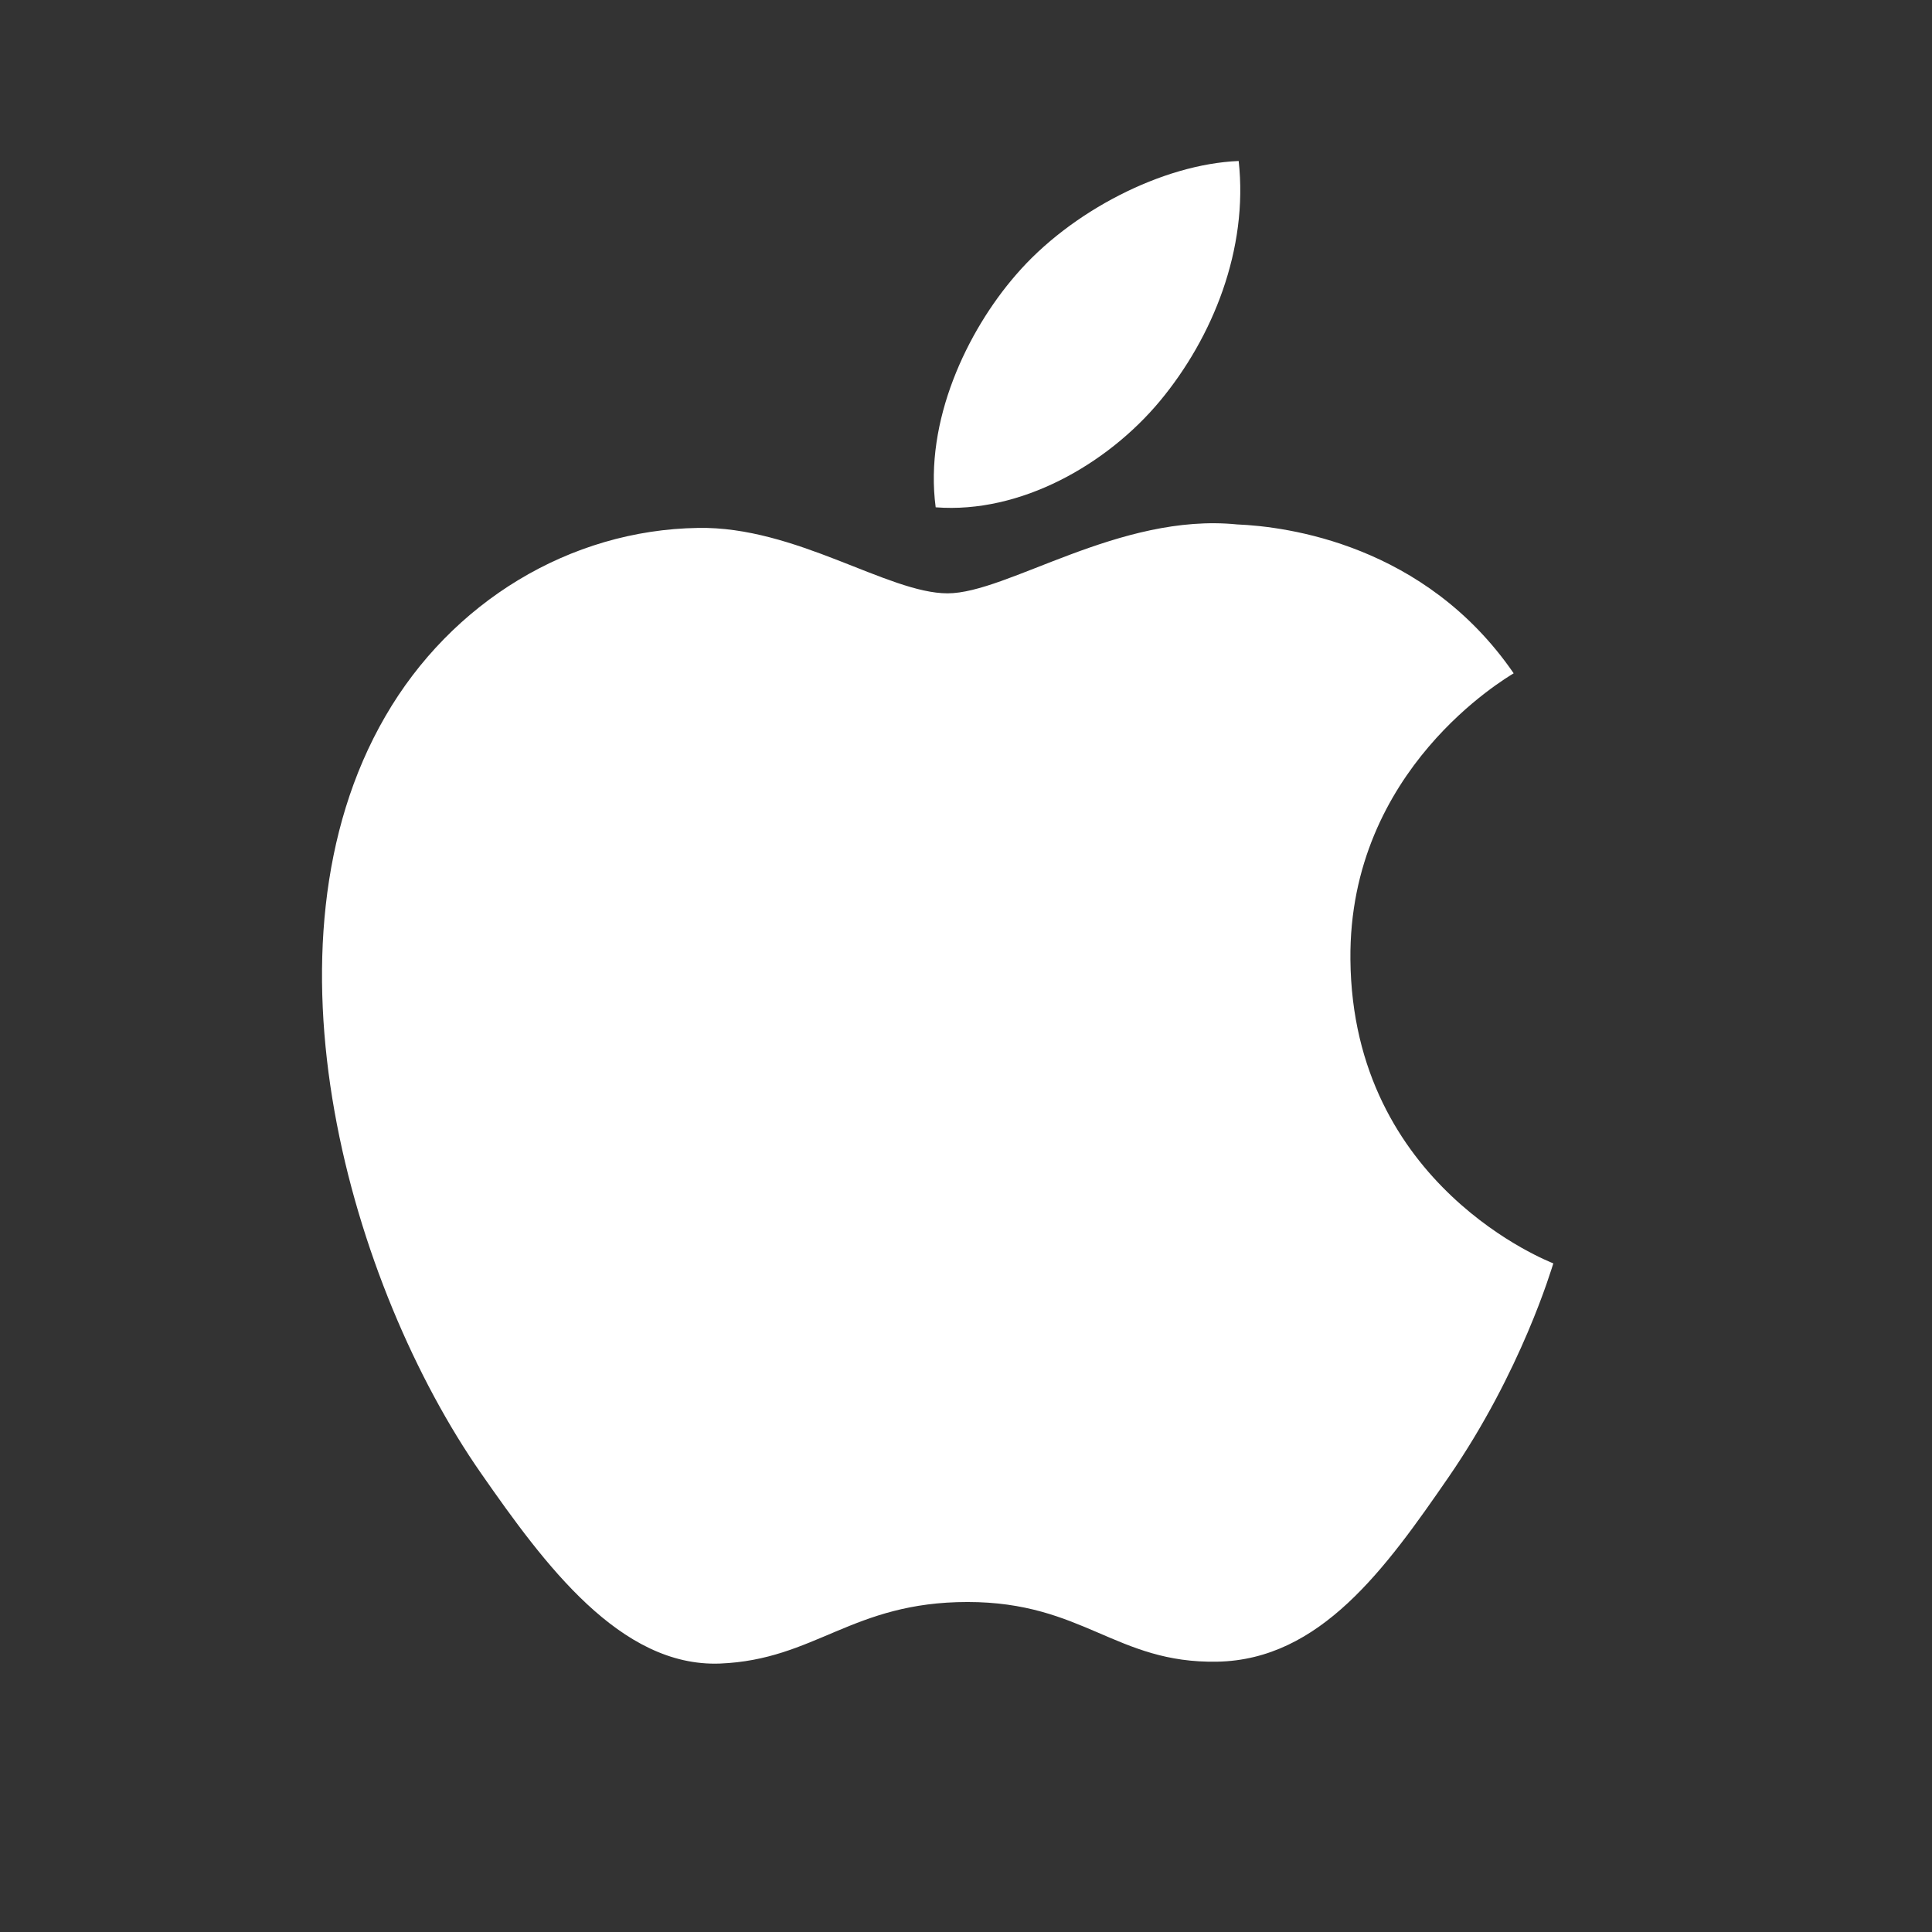 <?xml version="1.0" encoding="UTF-8"?>
<svg width="36px" height="36px" viewBox="0 0 36 36" version="1.1" xmlns="http://www.w3.org/2000/svg" xmlns:xlink="http://www.w3.org/1999/xlink">
    <rect x="0" y="0" width="36" height="36" fill="#333333" stroke="none"/>
    <!-- Generator: sketchtool 52.5 (67469) - http://www.bohemiancoding.com/sketch -->
    <title>976D9403-FCE7-4524-90FB-86F5C7B3A221</title>
    <desc>Created with sketchtool.</desc>
    <g id="Symbols" stroke="none" stroke-width="1" fill="none" fill-rule="evenodd">
        <g id="icons/Platforms/Ios" fill="#FFFFFF" fill-rule="nonzero">
            <g id="Shape">
                <g transform="translate(6, 3)">
                    <g>
                        <path d="M19.163,14.878 C19.128,11.332 22.074,9.631 22.205,9.546 C20.55,7.14 17.972,6.81 17.053,6.772 C14.858,6.551 12.771,8.056 11.657,8.056 C10.547,8.056 8.828,6.804 7.008,6.837 C4.617,6.873 2.411,8.219 1.18,10.348 C-1.305,14.632 0.543,20.98 2.965,24.455 C4.149,26.156 5.56,28.066 7.413,27.998 C9.197,27.927 9.872,26.851 12.029,26.851 C14.186,26.851 14.793,27.998 16.681,27.963 C18.601,27.928 19.817,26.229 20.993,24.523 C22.352,22.55 22.911,20.639 22.944,20.541 C22.902,20.522 19.2,19.113 19.163,14.878 Z M15.615,4.471 C16.599,3.286 17.262,1.641 17.081,0 C15.665,0.057 13.948,0.938 12.931,2.121 C12.02,3.17 11.221,4.845 11.435,6.453 C13.017,6.575 14.631,5.654 15.615,4.471 Z"></path>
                    </g>
                </g>
            </g>
        </g>
    </g>
</svg>
